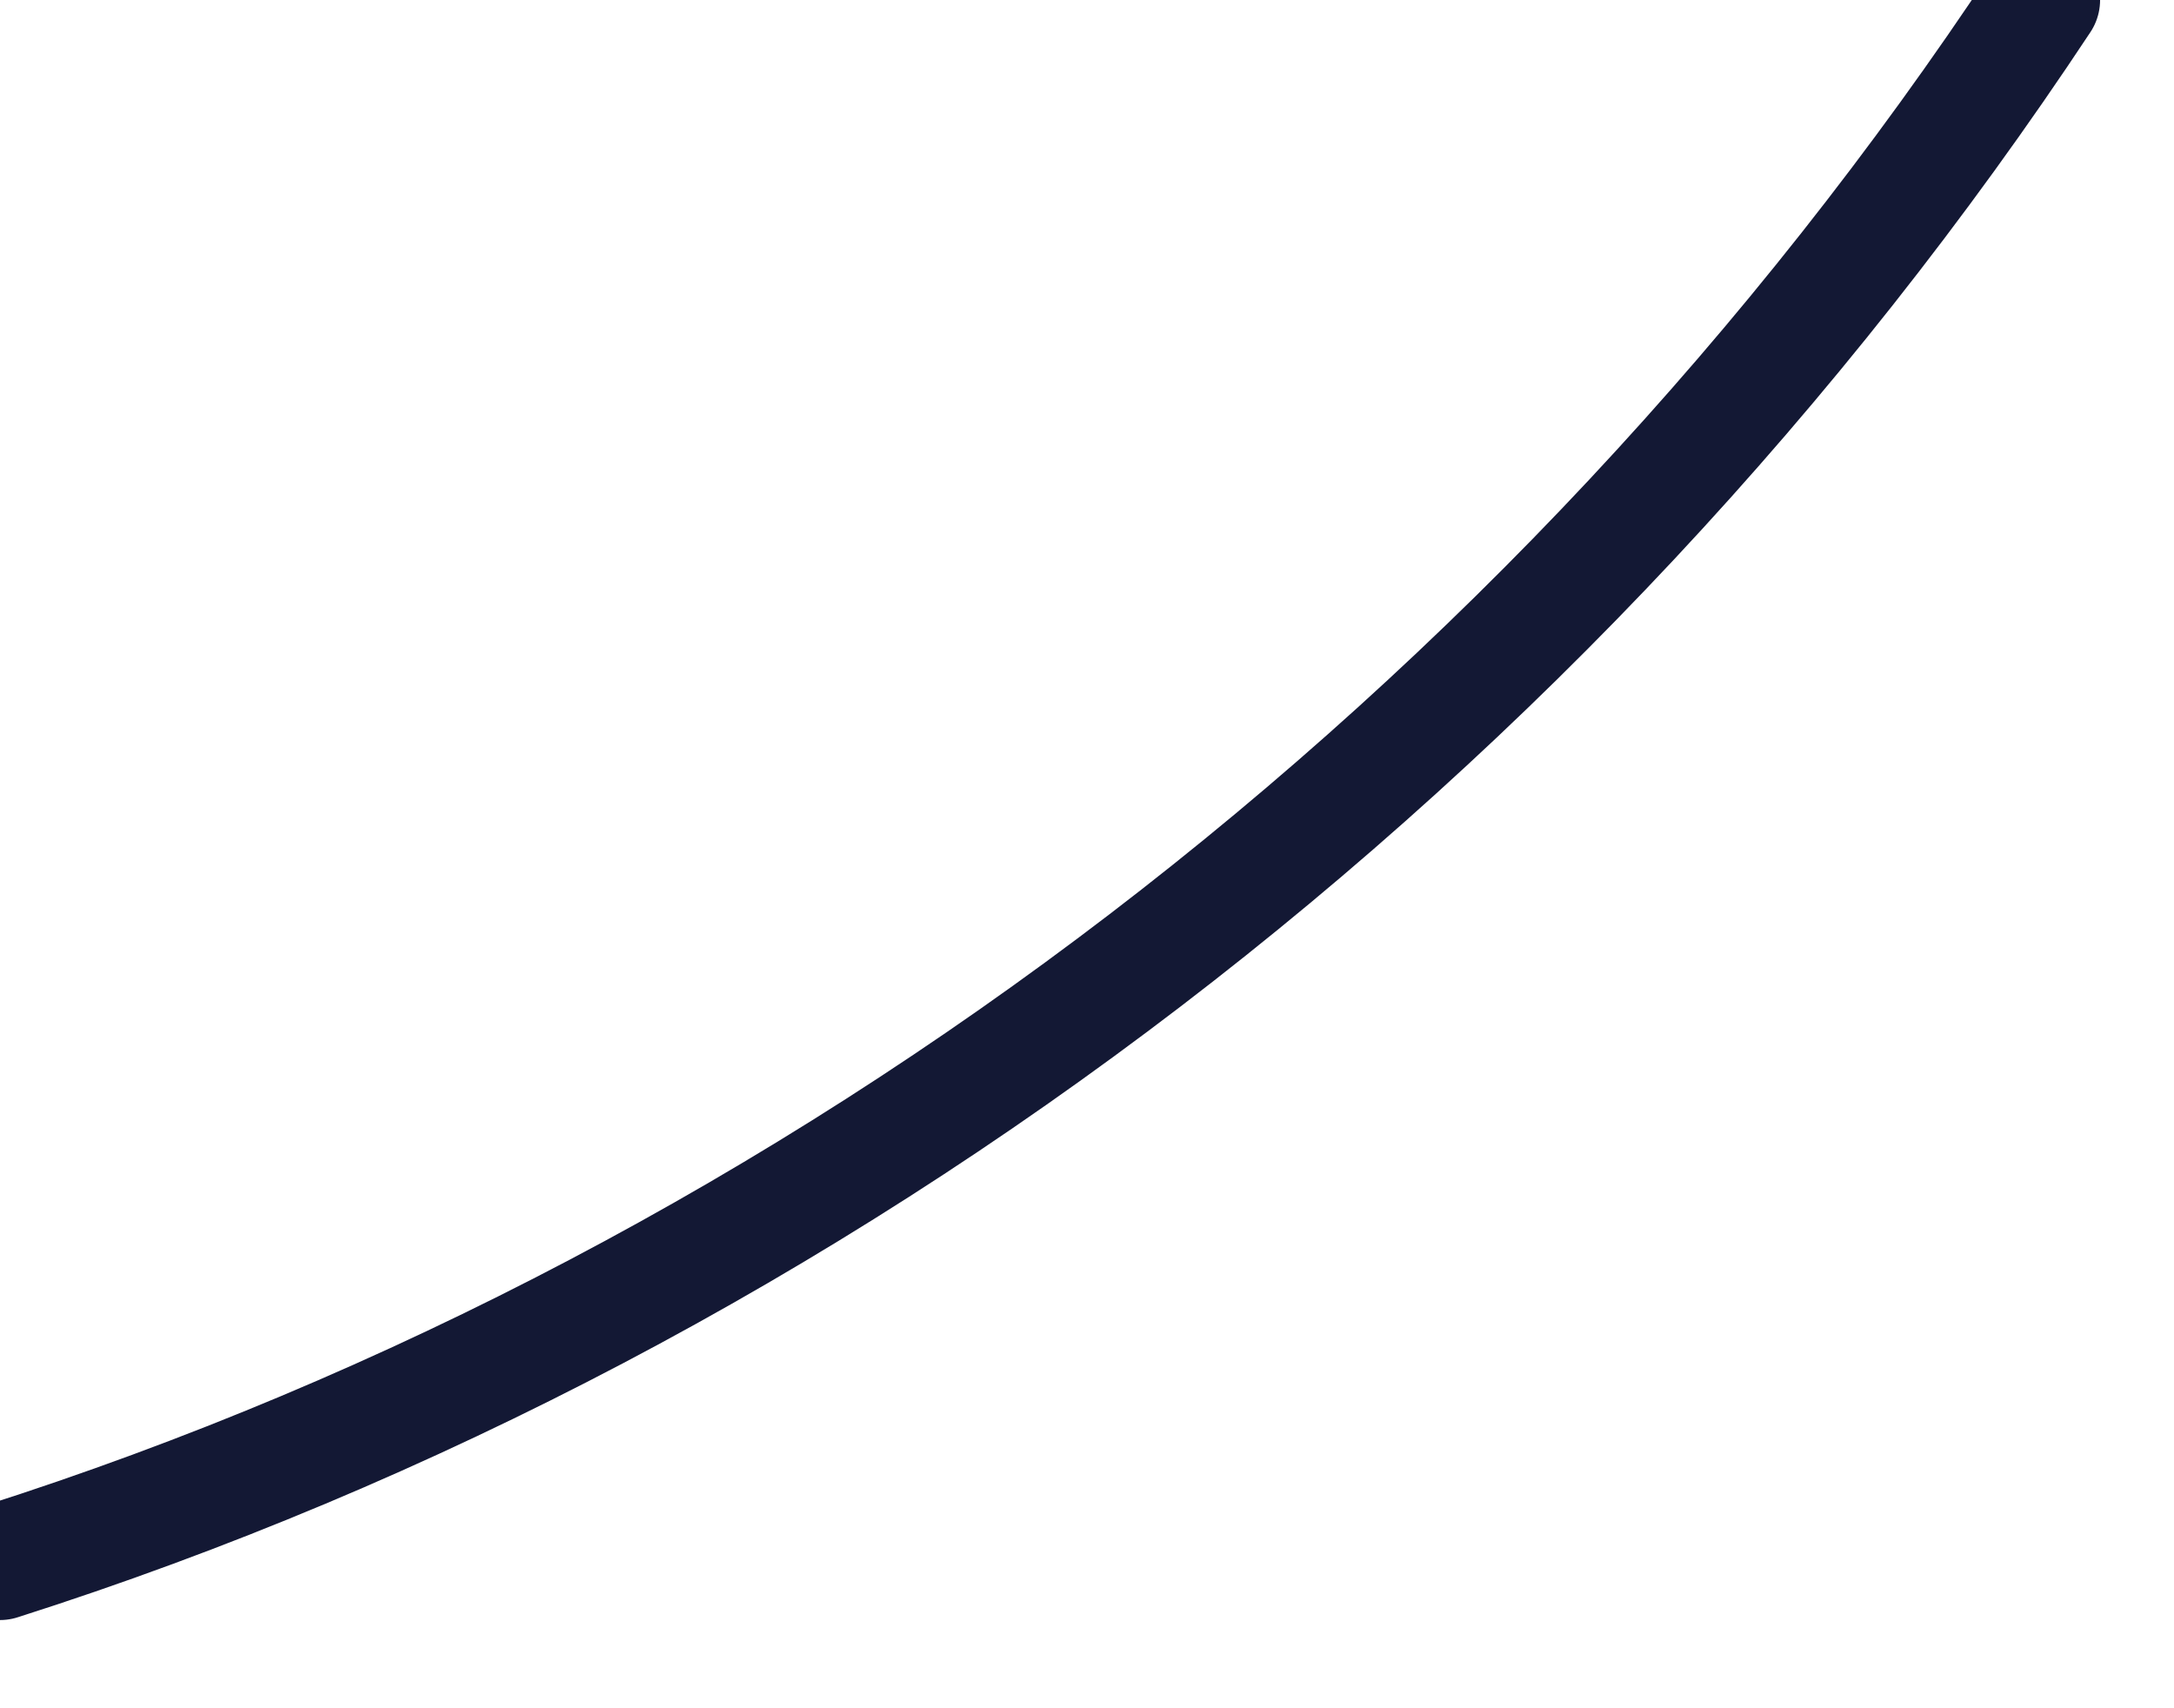 <svg width="14" height="11" viewBox="0 0 14 11" fill="none" xmlns="http://www.w3.org/2000/svg">
<path d="M0 10.057C5.284 8.372 9.995 4.768 13.149 0" stroke="#131834" stroke-width="0.75" stroke-miterlimit="10" stroke-linecap="round" stroke-linejoin="round"/>
</svg>
